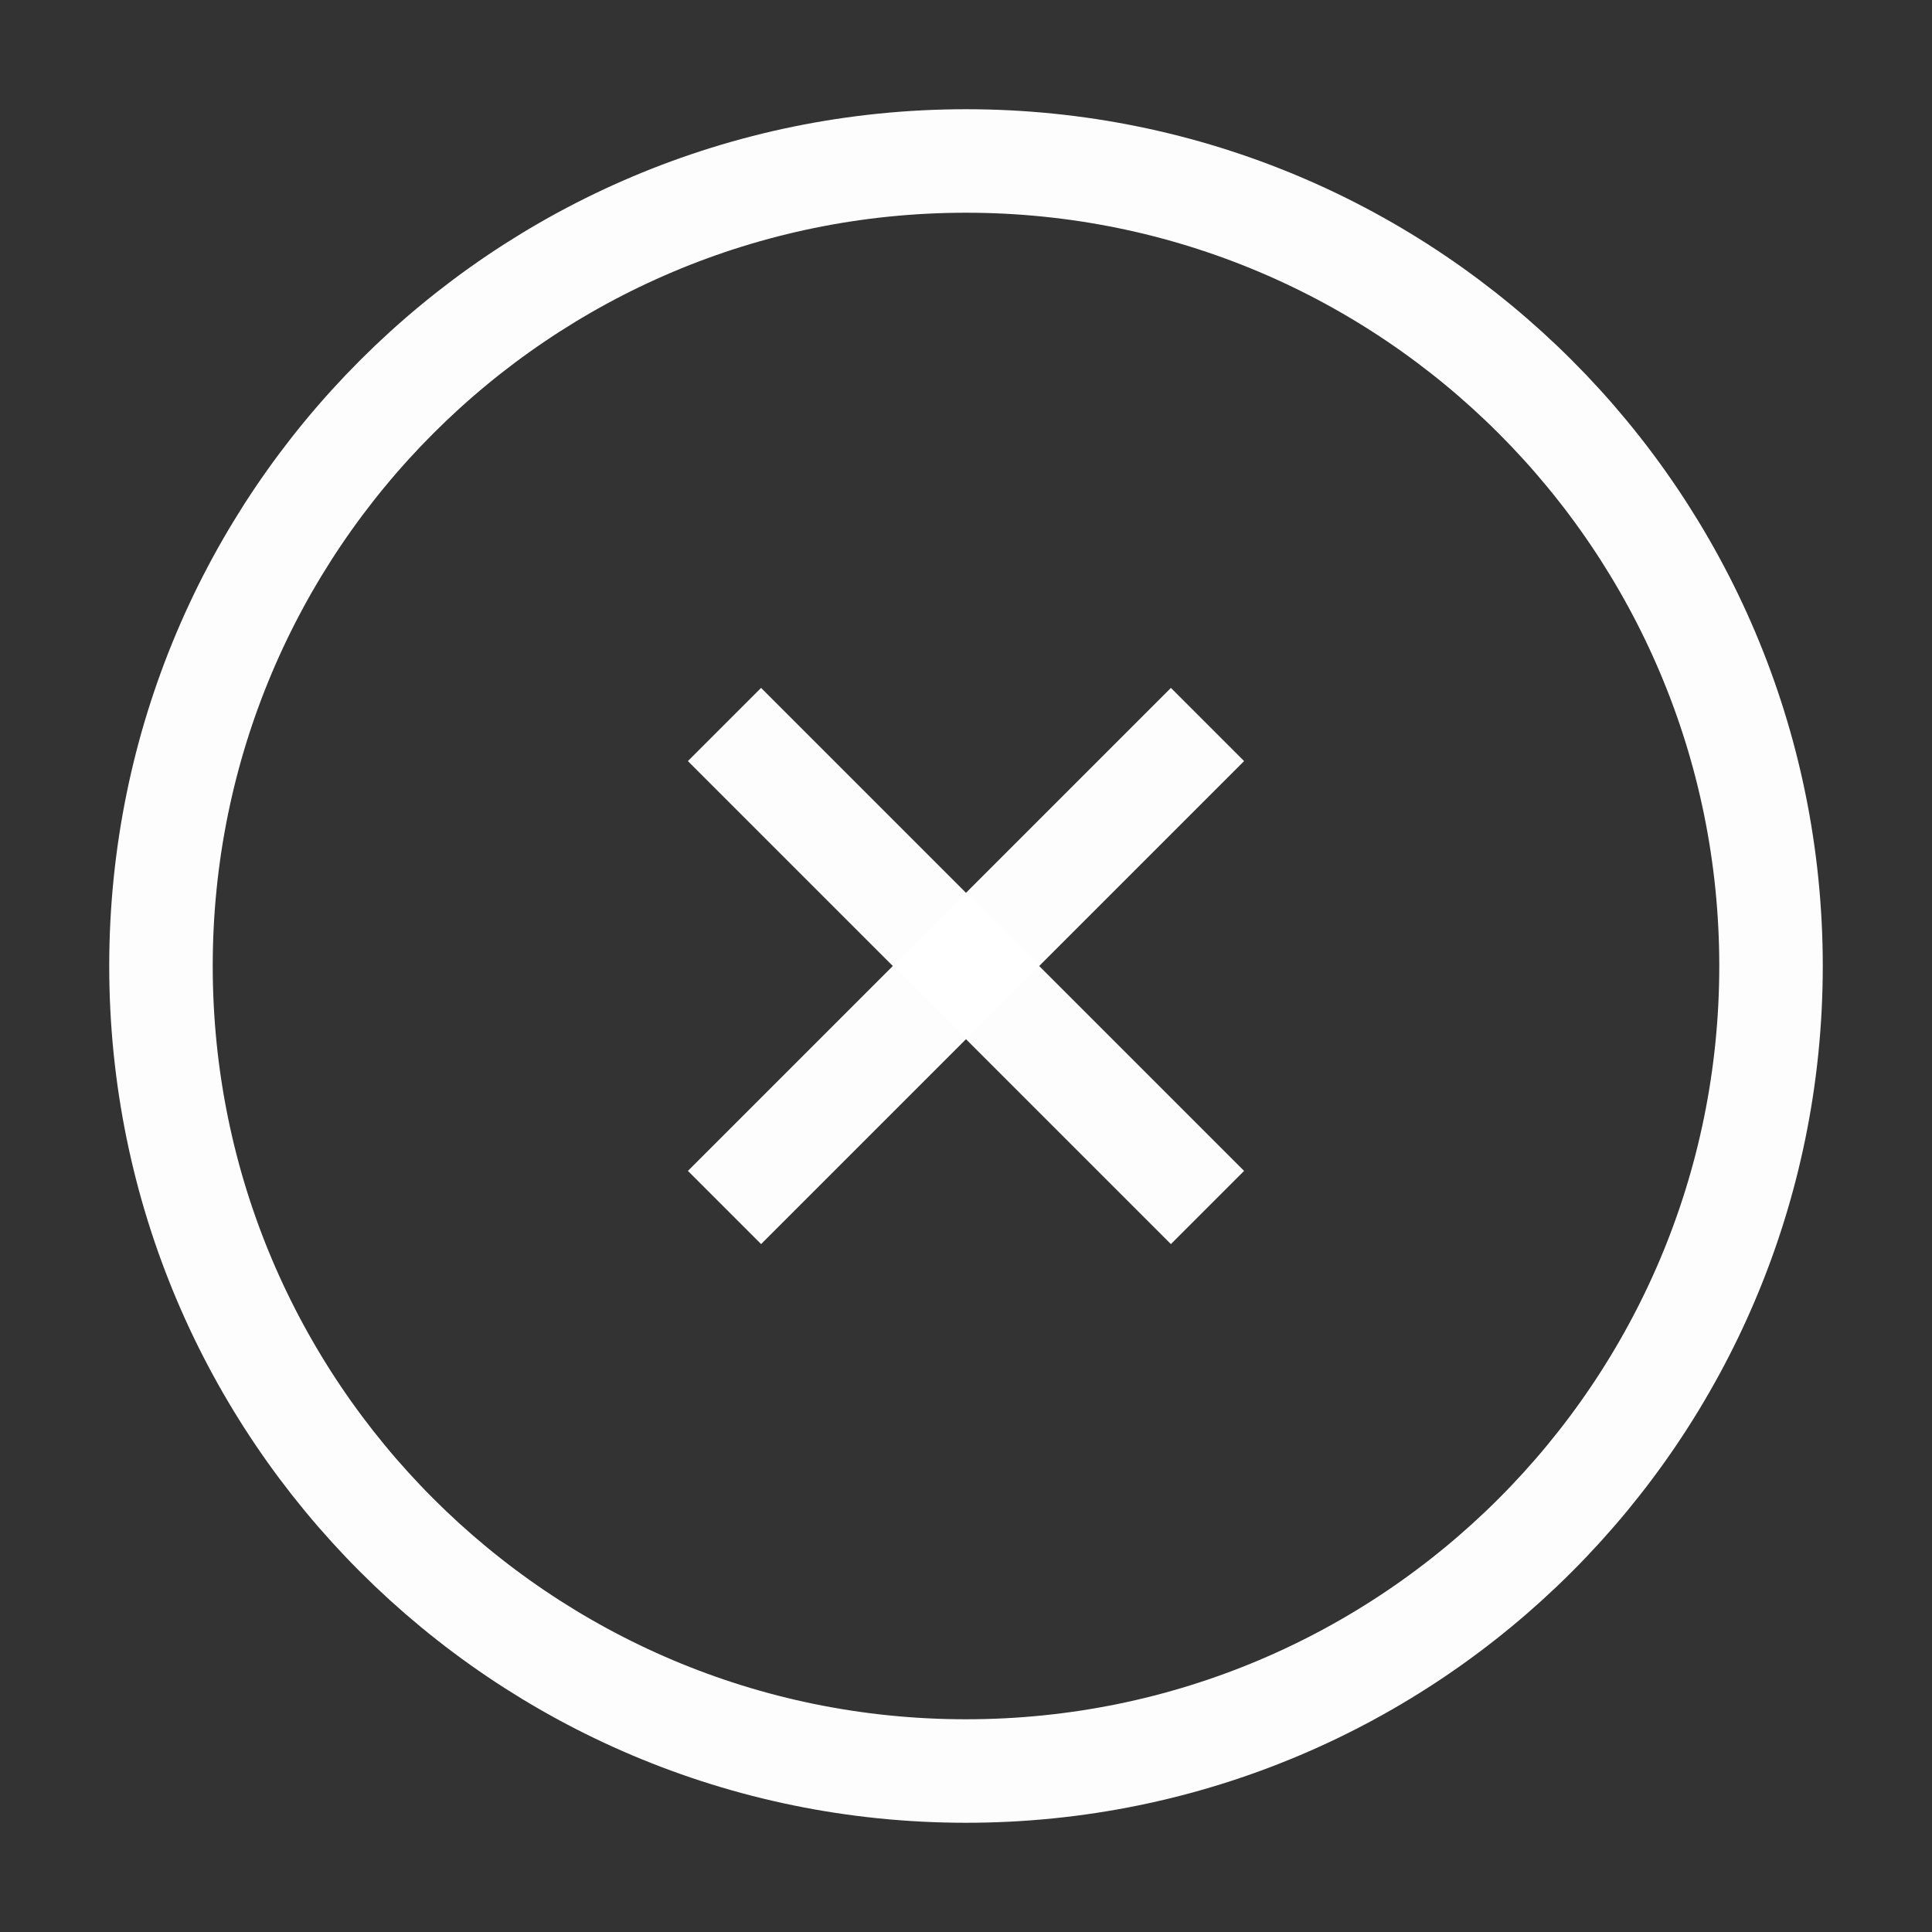<svg width="28" height="28" viewBox="0 0 28 28" fill="none" xmlns="http://www.w3.org/2000/svg">
<rect x="0" y="0" width="28" height="28" fill="#333333" stroke="none"/>
<path d="M14 25.667C20.443 25.667 25.667 20.444 25.667 14C25.667 7.557 20.443 2.333 14 2.333C7.557 2.333 2.333 7.557 2.333 14C2.333 20.444 7.557 25.667 14 25.667Z" stroke="white" stroke-opacity="0.99" stroke-width="1.5" stroke-linejoin="round"/>
<path d="M17.5 10.5L10.5 17.5" stroke="white" stroke-opacity="0.99" stroke-width="1.5" stroke-linejoin="round"/>
<path d="M10.5 10.5L17.5 17.5" stroke="white" stroke-opacity="0.99" stroke-width="1.5" stroke-linejoin="round"/>
</svg>
